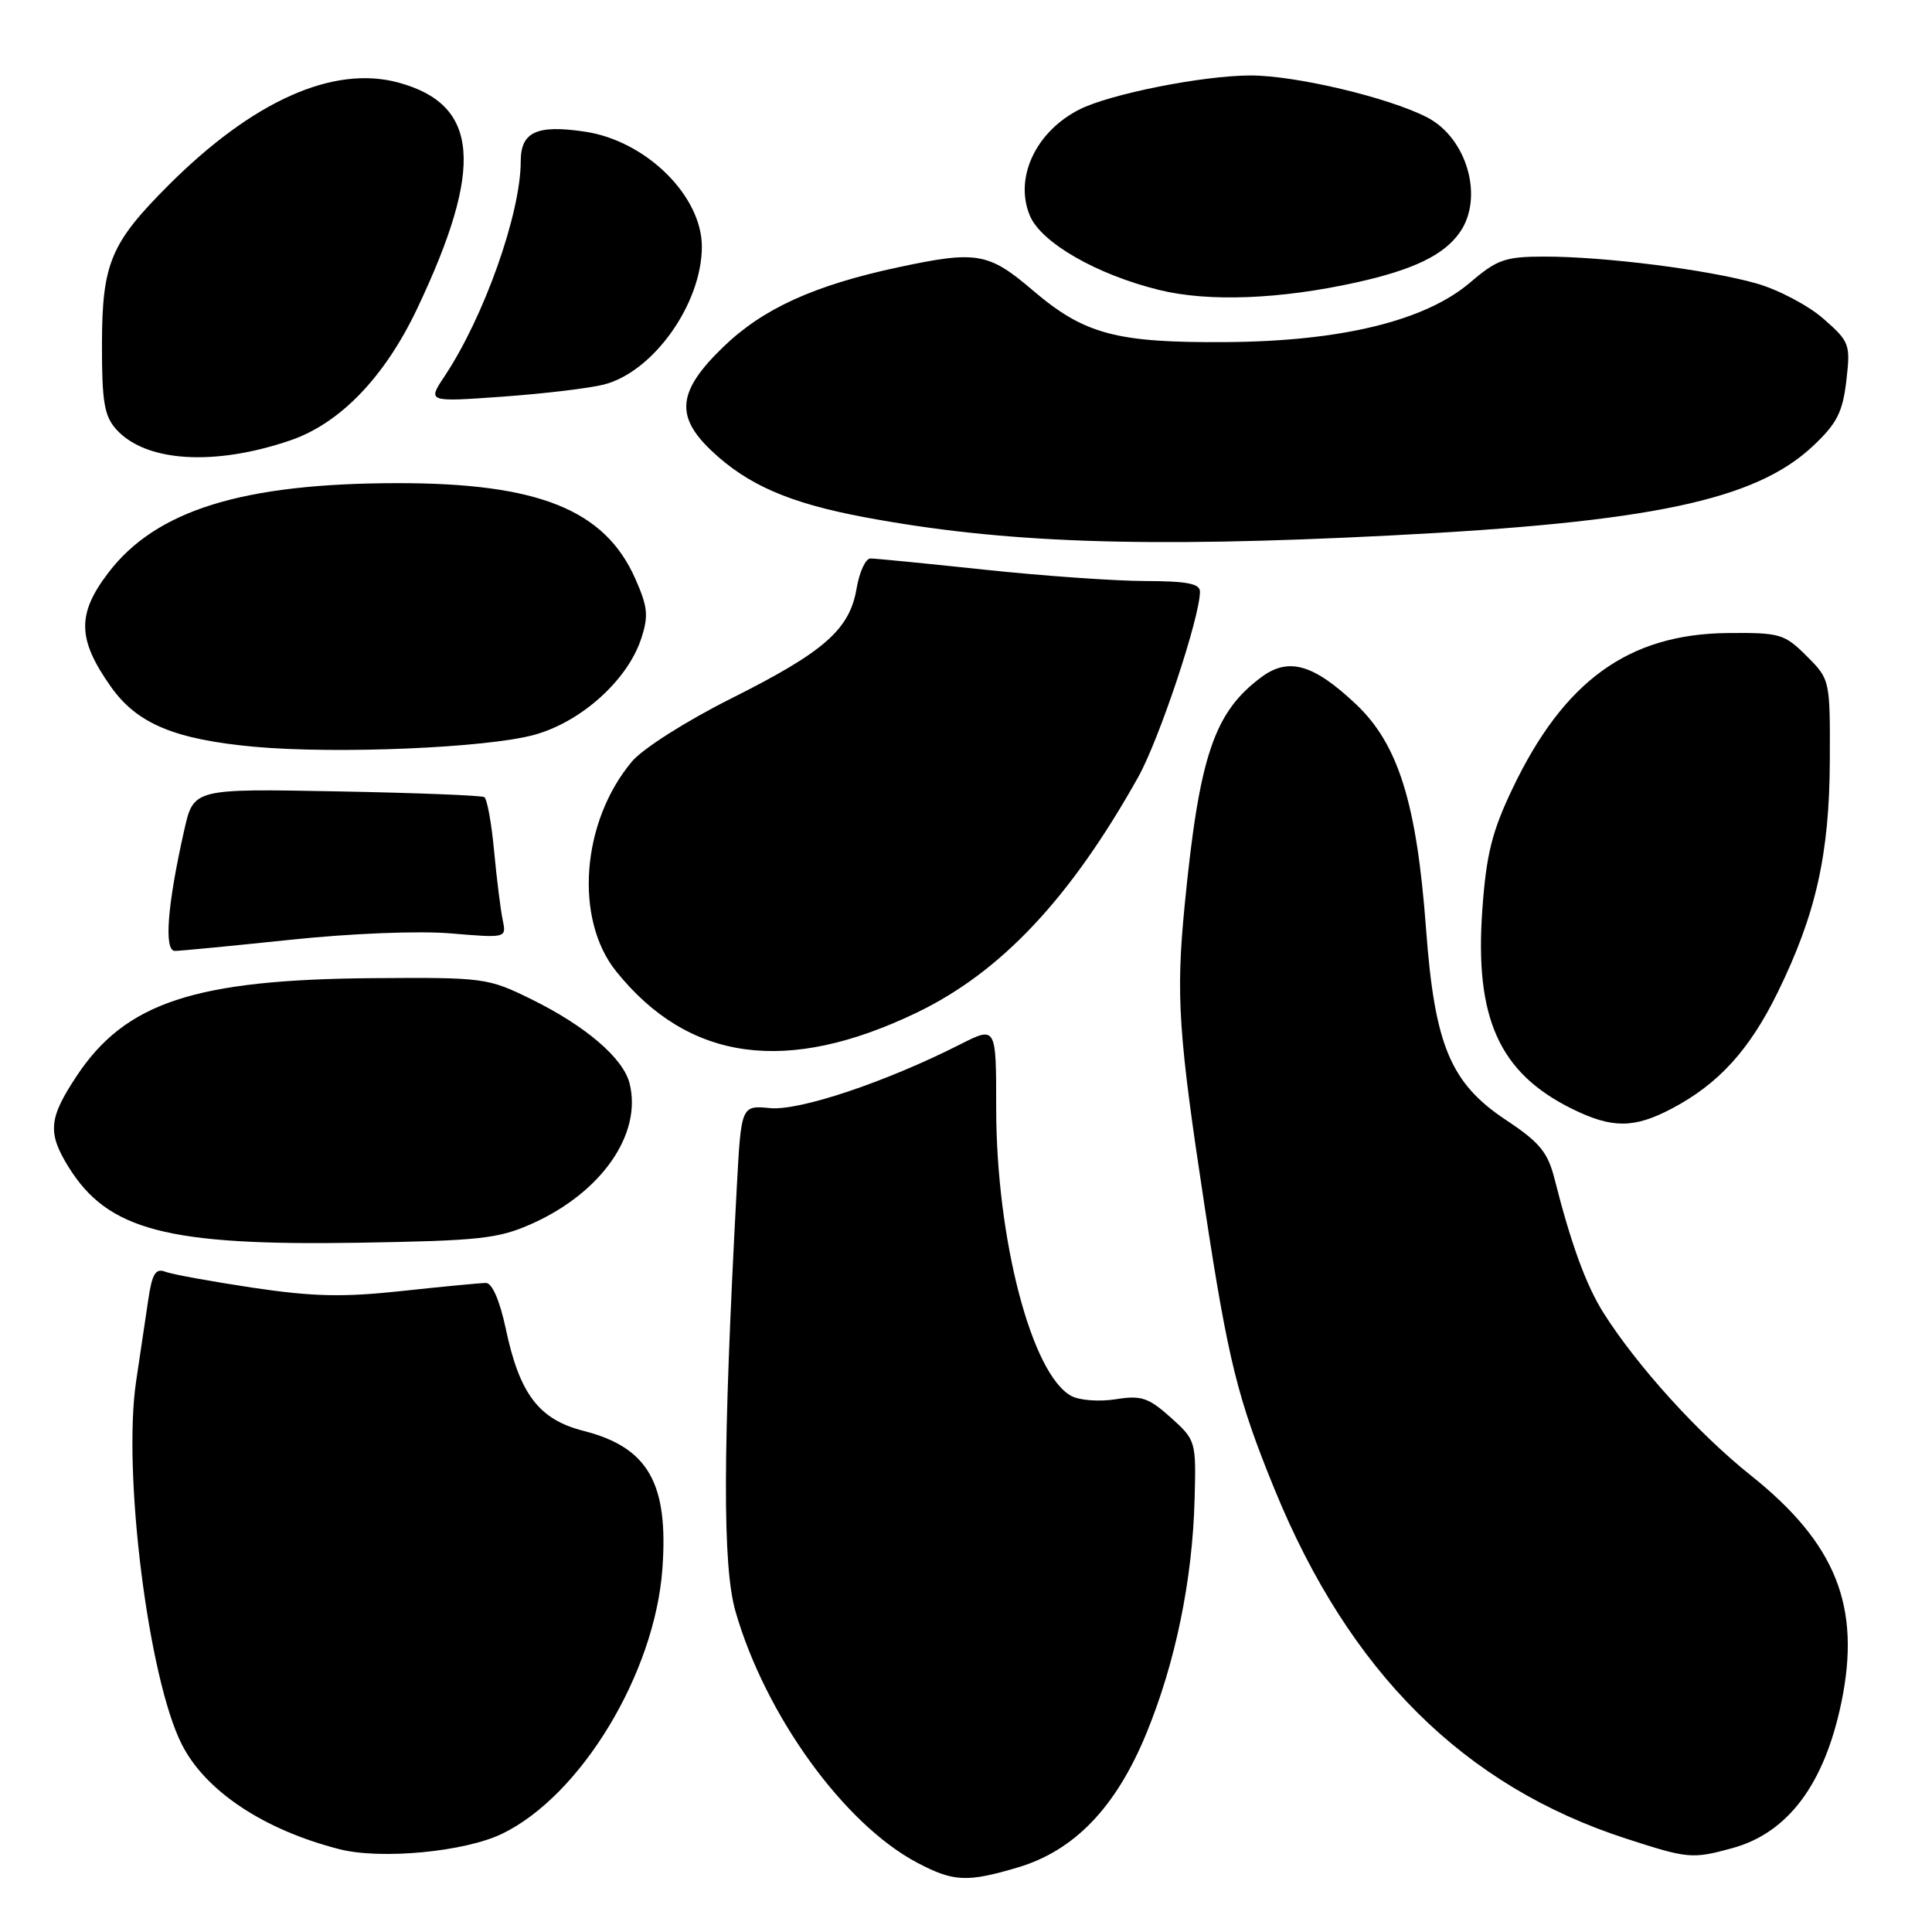 <?xml version="1.0" encoding="UTF-8" standalone="no"?>
<!DOCTYPE svg PUBLIC "-//W3C//DTD SVG 1.1//EN" "http://www.w3.org/Graphics/SVG/1.1/DTD/svg11.dtd" >
<svg xmlns="http://www.w3.org/2000/svg" xmlns:xlink="http://www.w3.org/1999/xlink" version="1.1" viewBox="0 0 256 256">
 <g >
 <path fill="currentColor"
d=" M 134.85 247.45 C 142.37 245.22 147.88 239.48 151.91 229.66 C 155.75 220.31 158.01 209.36 158.29 198.68 C 158.50 190.95 158.46 190.82 155.12 187.82 C 152.17 185.18 151.22 184.87 147.83 185.41 C 145.69 185.75 143.05 185.56 141.97 184.98 C 136.70 182.17 132.00 164.16 132.00 146.80 C 132.00 135.97 132.00 135.97 127.24 138.38 C 117.37 143.38 105.96 147.21 102.04 146.83 C 98.21 146.47 98.21 146.47 97.62 157.48 C 95.76 192.27 95.72 207.54 97.47 213.57 C 101.44 227.32 111.86 241.72 121.54 246.82 C 126.35 249.36 128.14 249.44 134.85 247.45 Z  M 66.54 242.98 C 76.97 237.93 86.76 221.75 87.77 207.89 C 88.60 196.52 85.89 191.79 77.33 189.60 C 71.42 188.10 68.85 184.74 67.02 176.08 C 66.23 172.35 65.21 170.00 64.40 170.00 C 63.67 170.00 58.67 170.48 53.29 171.06 C 45.46 171.91 41.50 171.82 33.50 170.63 C 27.99 169.80 22.77 168.85 21.89 168.51 C 20.62 168.02 20.15 168.79 19.65 172.20 C 19.30 174.56 18.58 179.43 18.04 183.00 C 16.23 195.10 19.65 222.37 24.08 231.12 C 27.21 237.32 34.94 242.46 44.98 245.03 C 50.50 246.43 61.58 245.38 66.54 242.98 Z  M 229.50 244.90 C 236.91 242.89 241.75 236.42 244.00 225.54 C 246.62 212.85 243.28 204.50 231.97 195.48 C 225.00 189.92 216.91 180.98 212.47 173.96 C 210.17 170.31 208.18 164.87 205.99 156.23 C 205.09 152.67 204.02 151.37 199.54 148.40 C 192.20 143.52 190.10 138.52 188.96 123.11 C 187.73 106.45 185.29 98.61 179.67 93.31 C 174.06 88.01 170.75 87.05 167.16 89.71 C 160.86 94.38 158.91 100.16 156.97 120.00 C 155.80 131.99 156.14 137.04 159.64 160.00 C 162.73 180.28 163.99 185.35 168.87 197.30 C 178.78 221.56 193.97 236.66 215.48 243.63 C 223.67 246.29 224.22 246.34 229.50 244.90 Z  M 70.50 162.14 C 79.72 158.01 85.11 150.26 83.42 143.55 C 82.58 140.20 77.57 135.92 70.36 132.38 C 64.65 129.58 64.11 129.50 49.50 129.61 C 25.82 129.79 16.62 132.82 10.15 142.59 C 6.45 148.17 6.28 150.10 9.07 154.61 C 14.27 163.02 22.13 165.08 47.50 164.67 C 63.61 164.40 66.03 164.14 70.50 162.14 Z  M 221.51 146.90 C 227.71 143.64 231.82 139.12 235.55 131.50 C 240.62 121.16 242.41 113.19 242.46 100.77 C 242.50 90.07 242.49 90.03 239.39 86.93 C 236.45 83.99 235.86 83.82 228.95 83.88 C 215.80 84.01 207.24 90.19 200.41 104.50 C 197.70 110.18 196.94 113.20 196.42 120.50 C 195.38 134.88 198.64 142.14 208.27 146.91 C 213.60 149.54 216.50 149.54 221.51 146.90 Z  M 121.45 134.19 C 132.62 128.82 141.80 119.07 150.80 103.00 C 153.60 98.01 159.00 81.79 159.00 78.39 C 159.00 77.33 157.26 77.00 151.75 76.99 C 147.76 76.98 138.20 76.31 130.50 75.49 C 122.80 74.67 115.98 74.00 115.34 74.00 C 114.70 74.00 113.88 75.77 113.51 77.94 C 112.59 83.42 109.24 86.36 96.89 92.55 C 90.95 95.53 85.16 99.20 83.74 100.90 C 77.03 108.88 76.06 121.79 81.66 128.73 C 91.26 140.66 104.27 142.44 121.45 134.19 Z  M 38.43 124.53 C 46.47 123.68 55.49 123.32 59.74 123.68 C 67.11 124.30 67.11 124.30 66.61 121.90 C 66.33 120.58 65.82 116.47 65.47 112.76 C 65.13 109.05 64.54 105.84 64.17 105.62 C 63.80 105.40 54.98 105.05 44.58 104.86 C 25.65 104.50 25.65 104.50 24.41 110.00 C 22.17 119.93 21.70 126.00 23.18 126.00 C 23.91 126.00 30.77 125.33 38.43 124.53 Z  M 70.79 97.37 C 76.99 95.67 83.13 90.15 84.95 84.66 C 85.96 81.60 85.84 80.44 84.18 76.68 C 80.13 67.53 71.31 63.99 52.57 64.02 C 32.15 64.05 20.69 67.60 14.38 75.86 C 10.17 81.36 10.24 84.69 14.69 90.99 C 18.15 95.89 23.14 97.98 33.70 98.95 C 44.63 99.94 64.50 99.10 70.79 97.37 Z  M 184.10 70.96 C 218.76 69.20 232.59 66.28 240.22 59.11 C 243.40 56.12 244.16 54.63 244.65 50.45 C 245.21 45.61 245.09 45.28 241.61 42.23 C 239.62 40.48 235.63 38.38 232.75 37.56 C 226.35 35.74 212.64 34.00 204.69 34.00 C 199.45 34.00 198.39 34.37 194.83 37.41 C 188.89 42.50 177.78 45.22 162.50 45.33 C 147.90 45.43 143.70 44.31 136.86 38.48 C 130.98 33.46 129.43 33.19 119.00 35.42 C 107.89 37.80 101.12 40.88 95.87 45.94 C 89.80 51.79 89.41 55.10 94.25 59.70 C 99.04 64.25 104.61 66.67 114.54 68.53 C 132.83 71.96 151.57 72.62 184.10 70.96 Z  M 38.45 58.36 C 45.06 56.11 50.97 49.97 55.28 40.89 C 64.20 22.07 63.50 13.83 52.75 10.93 C 44.15 8.62 33.53 13.36 22.37 24.50 C 14.65 32.22 13.53 34.88 13.51 45.64 C 13.50 53.26 13.82 55.14 15.42 56.91 C 19.32 61.22 28.38 61.79 38.45 58.36 Z  M 80.04 50.95 C 86.59 49.26 93.00 40.23 93.00 32.68 C 93.00 25.95 85.60 18.66 77.53 17.45 C 71.14 16.49 69.00 17.47 69.00 21.36 C 69.00 28.28 64.14 42.00 58.89 49.88 C 56.64 53.27 56.64 53.27 66.57 52.56 C 72.03 52.17 78.09 51.45 80.04 50.95 Z  M 179.79 37.41 C 187.32 35.73 191.34 33.79 193.44 30.78 C 196.65 26.19 194.40 18.29 189.10 15.55 C 184.02 12.93 171.70 10.00 165.72 10.00 C 159.42 10.00 147.03 12.46 143.00 14.52 C 137.21 17.47 134.37 23.60 136.47 28.59 C 137.97 32.17 145.37 36.41 153.63 38.43 C 160.17 40.03 169.65 39.66 179.79 37.41 Z "/>
</g>
</svg>
